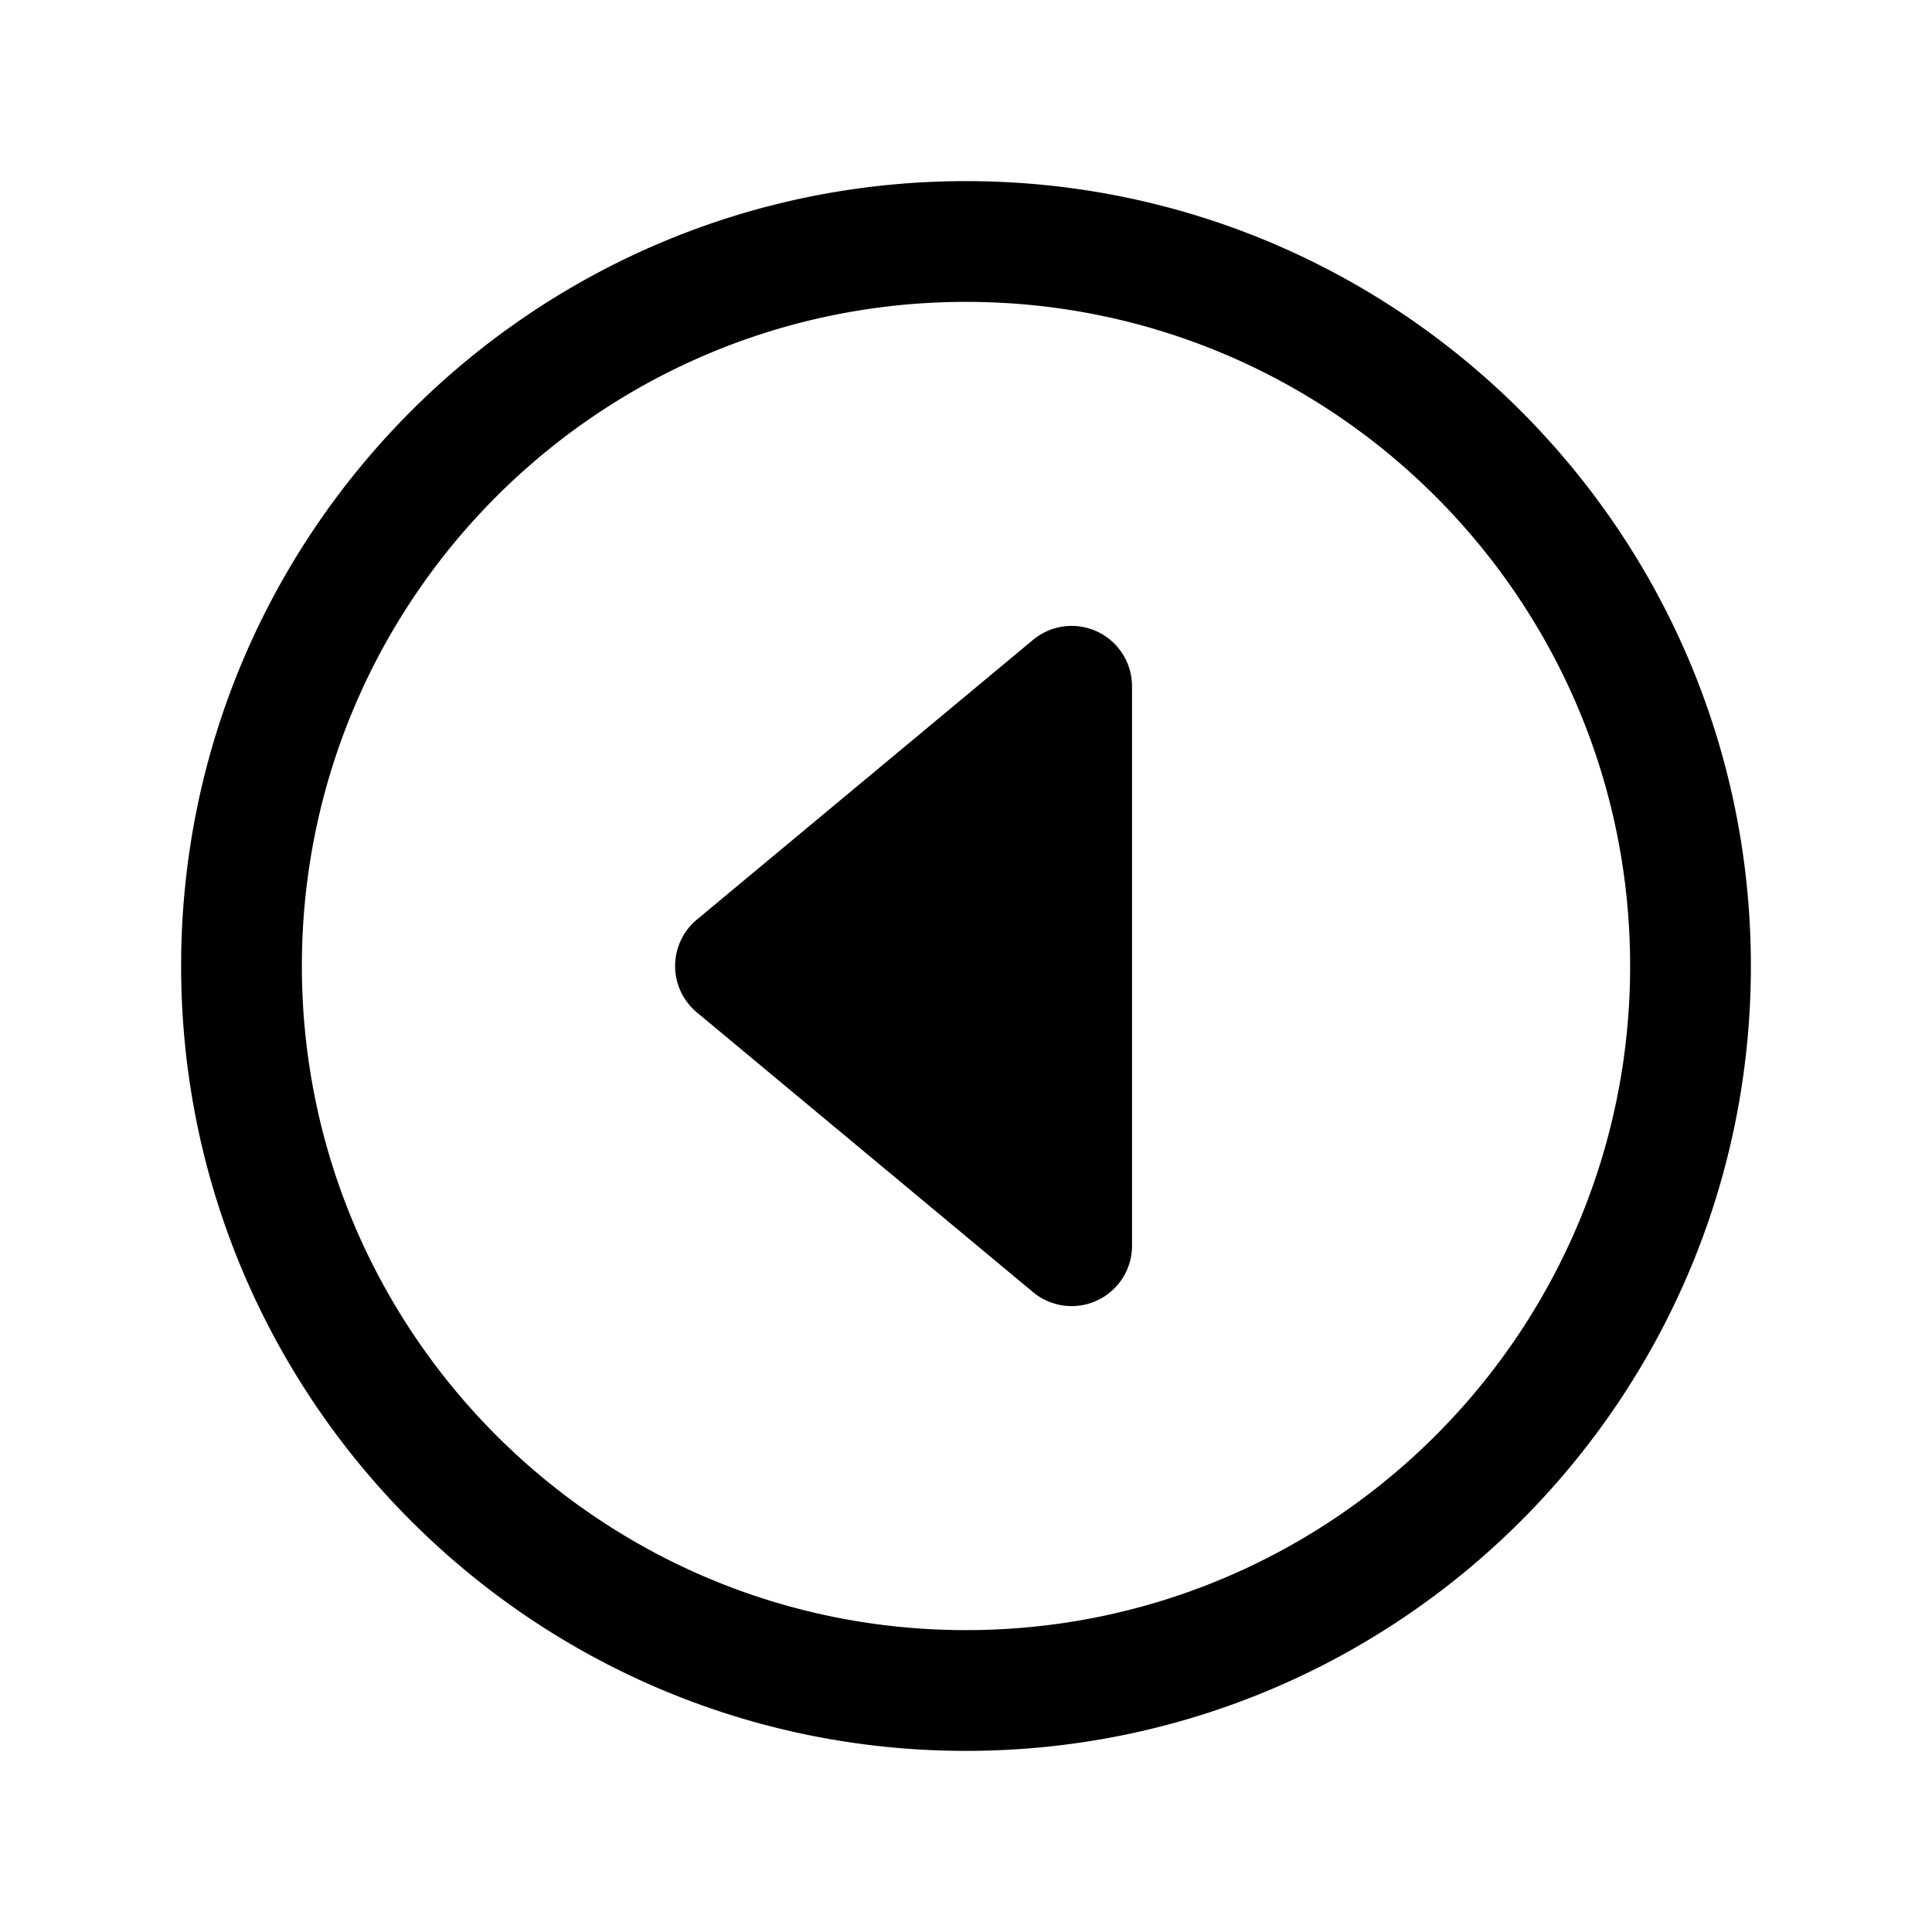 <svg xmlns="http://www.w3.org/2000/svg" width="512" height="512" fill="none"><path fill="currentColor" fill-rule="evenodd" d="M256 48C141.163 48 48 141.163 48 256s93.163 208 208 208 208-93.163 208-208S370.837 48 256 48m0 32c97.163 0 176 78.837 176 176s-78.837 176-176 176S80 353.163 80 256 158.837 80 256 80m-71.32 163.7 89.09-74.13A16 16 0 0 1 300 181.86v148.28a16 16 0 0 1-26.23 12.29l-89.09-74.13a16 16 0 0 1 0-24.6" clip-rule="evenodd"/></svg>